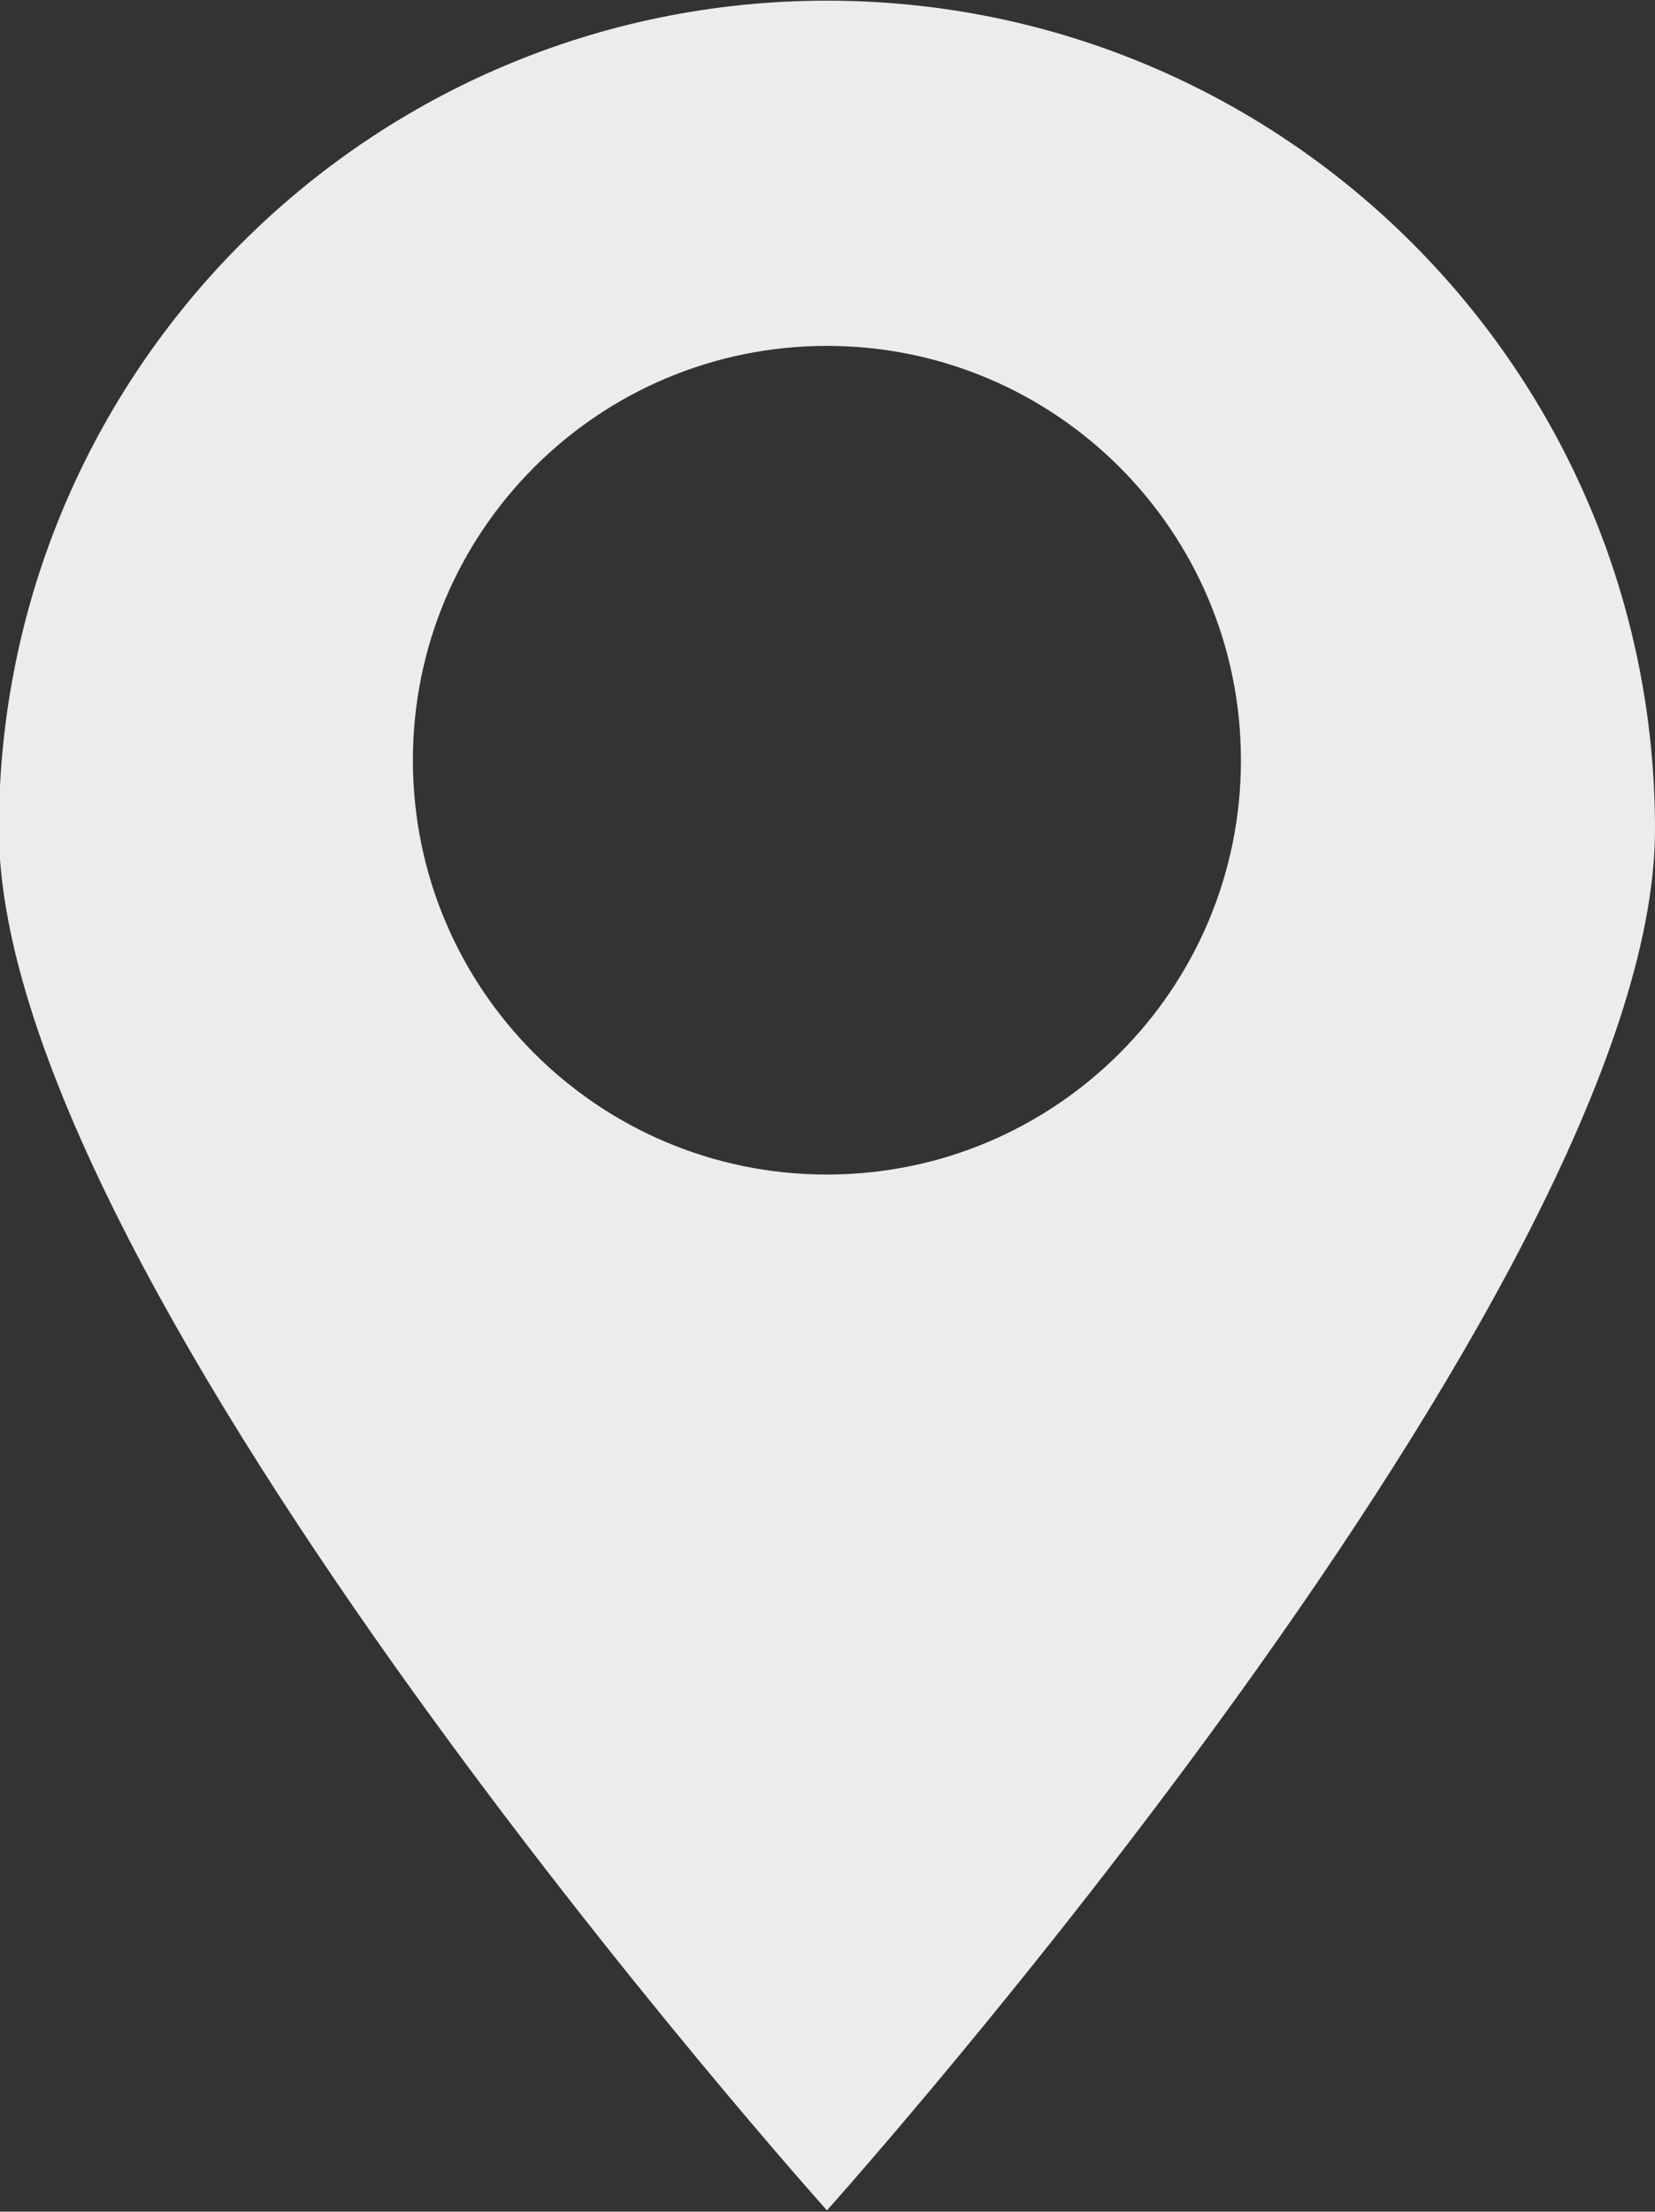 <svg xmlns="http://www.w3.org/2000/svg" xmlns:xlink="http://www.w3.org/1999/xlink" preserveAspectRatio="xMidYMid" width="22.375" height="29.88" viewBox="0 0 22.375 29.88">
  <rect x="0" y="0" width="22.375" height="29.88" fill="#333333" stroke="none"/>
  <defs>
    <style>
      .cls-1 {
        fill: #ececec;
        fill-rule: evenodd;
      }
    </style>
  </defs>
  <path d="M11.180,29.862 C11.180,29.862 -0.015,17.386 -0.015,11.204 C-0.015,5.021 4.997,0.009 11.180,0.009 C17.363,0.009 22.375,5.021 22.375,11.204 C22.375,17.386 11.180,29.862 11.180,29.862 ZM11.180,4.673 C8.088,4.673 5.582,7.179 5.582,10.271 C5.582,13.362 8.088,15.868 11.180,15.868 C14.271,15.868 16.777,13.362 16.777,10.271 C16.777,7.179 14.271,4.673 11.180,4.673 Z" class="cls-1"/>
</svg>

